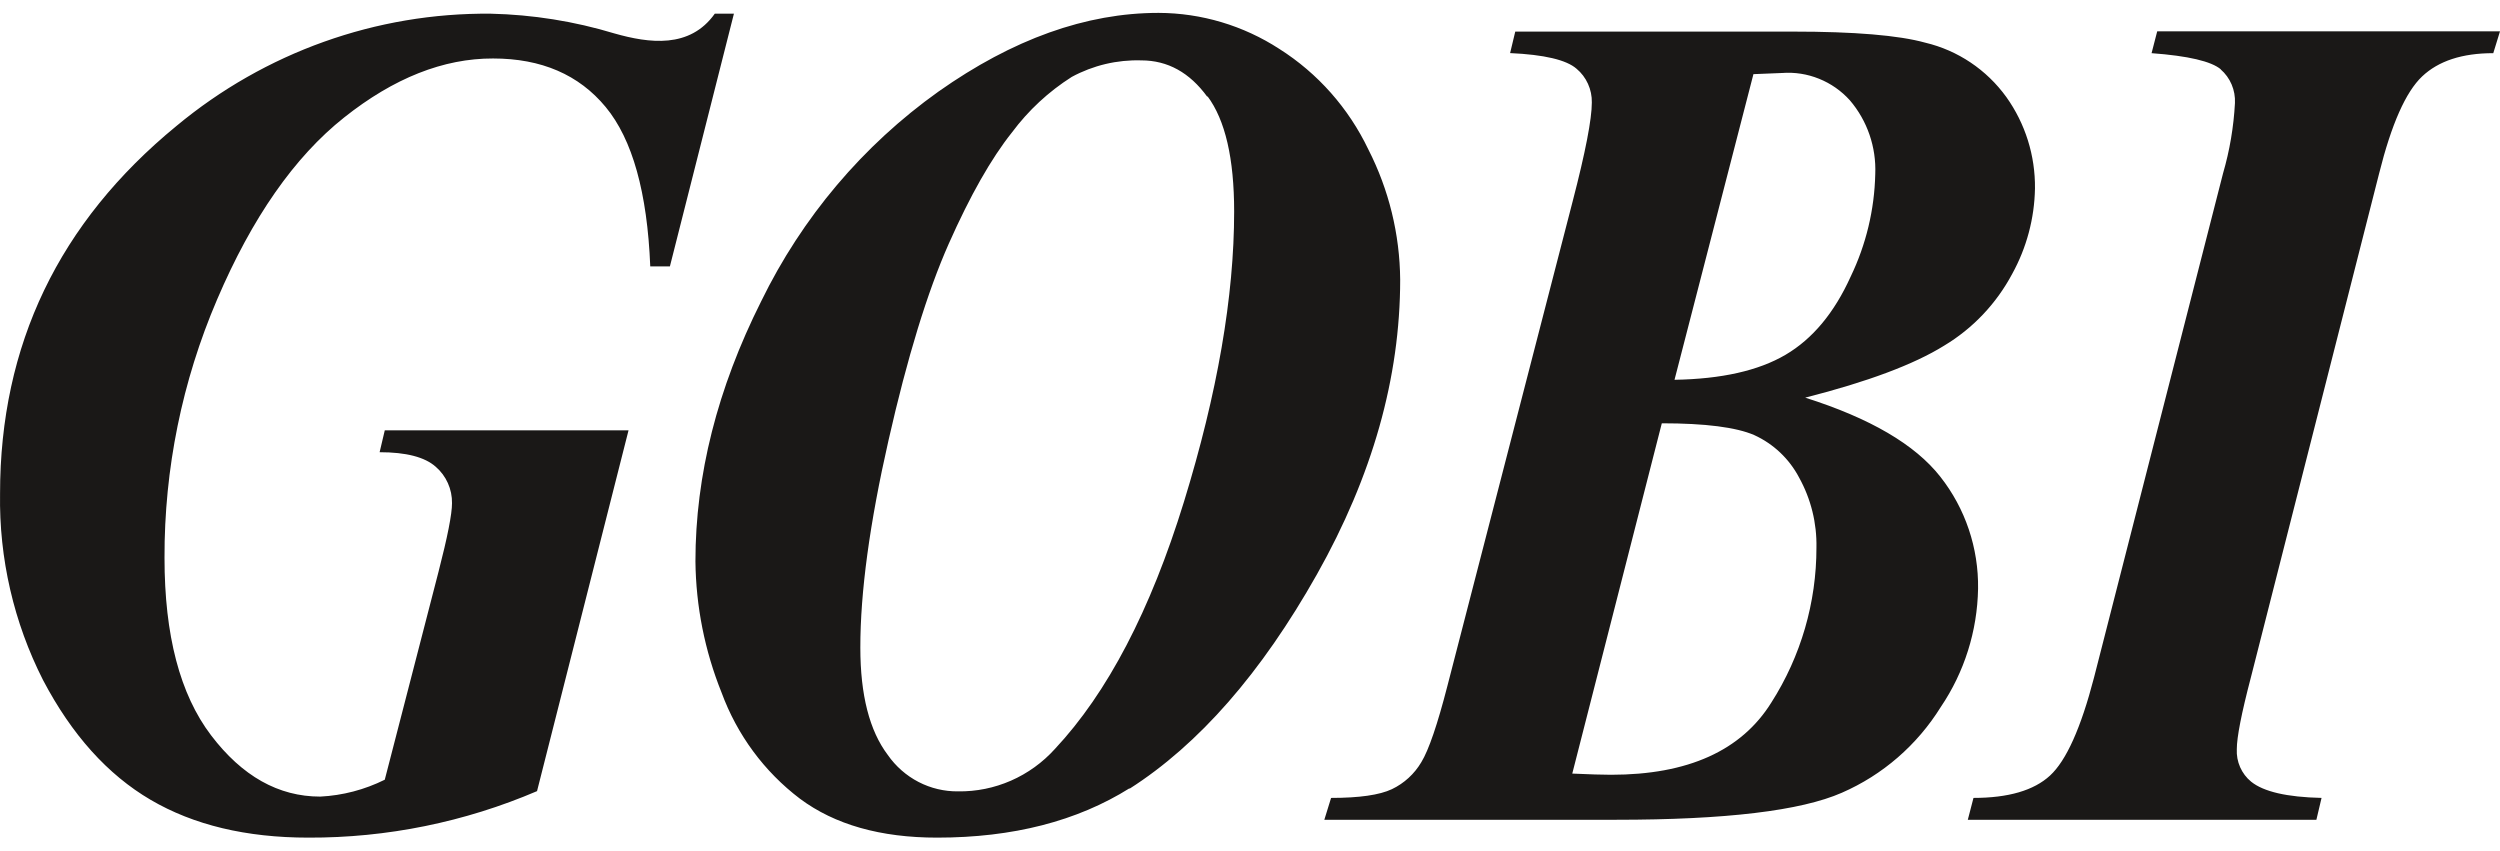 <svg width="97" height="33" viewBox="0 0 97 33" fill="none" xmlns="http://www.w3.org/2000/svg">
<path d="M86.171 2.693C85.8 2.379 84.903 2.168 83.481 2.063L83.7 1.215H97L96.739 2.063C95.535 2.063 94.615 2.363 93.979 2.965C93.343 3.566 92.787 4.821 92.31 6.729L87.331 26.296C86.969 27.679 86.788 28.603 86.788 29.069C86.776 29.308 86.82 29.548 86.917 29.767C87.014 29.986 87.16 30.179 87.344 30.329C87.827 30.719 88.737 30.929 90.076 30.959L89.876 31.807H76.351L76.571 30.959C77.922 30.959 78.913 30.67 79.541 30.092C80.17 29.513 80.739 28.247 81.247 26.293L86.254 6.726C86.512 5.839 86.667 4.923 86.716 3.999C86.728 3.752 86.684 3.506 86.588 3.279C86.492 3.052 86.345 2.85 86.159 2.69L86.171 2.693ZM68.07 16.884C68.811 17.223 69.422 17.801 69.805 18.529C70.264 19.357 70.497 20.295 70.478 21.245C70.48 23.378 69.873 25.465 68.731 27.254C67.567 29.125 65.493 30.061 62.509 30.061C62.175 30.061 61.673 30.045 61.004 30.015L64.478 16.424C66.166 16.424 67.364 16.577 68.072 16.884H68.07ZM68.033 2.877L69.146 2.832C69.635 2.795 70.125 2.872 70.58 3.056C71.035 3.239 71.444 3.525 71.775 3.892C72.451 4.683 72.803 5.708 72.76 6.755C72.729 8.136 72.403 9.493 71.805 10.734C71.169 12.14 70.326 13.151 69.277 13.767C68.227 14.383 66.792 14.706 64.971 14.736L68.033 2.877ZM58.592 2.06C59.918 2.12 60.777 2.323 61.171 2.668C61.36 2.826 61.512 3.026 61.614 3.253C61.717 3.48 61.768 3.727 61.763 3.976C61.763 4.623 61.516 5.9 61.02 7.809L56.161 26.607C55.773 28.114 55.435 29.102 55.148 29.572C54.878 30.029 54.48 30.394 54.005 30.62C53.528 30.846 52.742 30.959 51.646 30.959L51.384 31.807H62.709C66.952 31.807 69.87 31.458 71.463 30.759C73.045 30.07 74.384 28.91 75.302 27.432C76.217 26.08 76.72 24.485 76.749 22.845C76.773 21.266 76.255 19.727 75.283 18.495C74.305 17.248 72.558 16.226 70.042 15.429C72.464 14.812 74.261 14.14 75.433 13.411C76.546 12.744 77.458 11.781 78.073 10.627C78.632 9.614 78.936 8.476 78.957 7.314C78.972 6.04 78.582 4.795 77.845 3.764C77.078 2.703 75.963 1.956 74.701 1.656C73.67 1.37 71.957 1.226 69.56 1.226H58.792L58.592 2.06ZM46.844 3.756C46.158 2.814 45.305 2.343 44.285 2.343C43.345 2.314 42.414 2.535 41.584 2.984C40.688 3.552 39.901 4.282 39.264 5.138C38.461 6.144 37.644 7.583 36.813 9.454C35.983 11.325 35.203 13.868 34.474 17.085C33.743 20.301 33.379 22.983 33.381 25.131C33.381 26.965 33.736 28.352 34.446 29.292C34.754 29.734 35.164 30.094 35.639 30.34C36.114 30.586 36.642 30.711 37.175 30.705C37.88 30.715 38.578 30.573 39.225 30.29C39.873 30.006 40.454 29.587 40.93 29.06C42.97 26.882 44.639 23.684 45.938 19.468C47.236 15.251 47.885 11.497 47.885 8.207C47.885 6.15 47.54 4.658 46.85 3.733L46.844 3.756ZM43.829 30.583C41.789 31.861 39.299 32.5 36.36 32.5C34.164 32.5 32.39 31.997 31.038 30.99C29.654 29.942 28.598 28.51 27.995 26.867C27.345 25.251 27.001 23.525 26.983 21.779C26.983 18.442 27.833 15.08 29.533 11.692C31.119 8.438 33.484 5.64 36.41 3.555C39.294 1.518 42.141 0.5 44.953 0.5C46.614 0.505 48.24 0.99 49.64 1.899C51.129 2.843 52.326 4.195 53.092 5.799C53.889 7.36 54.312 9.089 54.327 10.847C54.327 14.649 53.25 18.463 51.095 22.288C48.94 26.113 46.515 28.886 43.821 30.606L43.829 30.583ZM27.734 0.531C26.766 1.896 25.183 1.679 23.839 1.297C22.28 0.825 20.666 0.568 19.041 0.531C14.6 0.489 10.285 2.03 6.848 4.886C2.284 8.629 0.002 13.384 0.002 19.154C-0.038 21.669 0.535 24.154 1.671 26.389C2.784 28.507 4.175 30.055 5.844 31.033C7.513 32.011 9.553 32.5 11.964 32.5C15.011 32.511 18.029 31.898 20.837 30.696L24.387 16.698H14.929L14.729 17.546C15.758 17.546 16.484 17.734 16.907 18.111C17.108 18.284 17.269 18.501 17.378 18.745C17.488 18.99 17.542 19.256 17.538 19.524C17.538 19.944 17.364 20.831 17.015 22.183L14.929 30.253C14.147 30.641 13.295 30.865 12.425 30.908C10.806 30.908 9.394 30.115 8.189 28.529C6.983 26.942 6.382 24.647 6.383 21.644C6.372 18.196 7.067 14.785 8.422 11.624C9.78 8.446 11.423 6.09 13.352 4.559C15.28 3.027 17.207 2.264 19.132 2.269C21.005 2.269 22.461 2.897 23.5 4.152C24.538 5.406 25.115 7.468 25.23 10.336H25.992L28.476 0.531H27.734Z" fill="#1A1817"/>
</svg>

